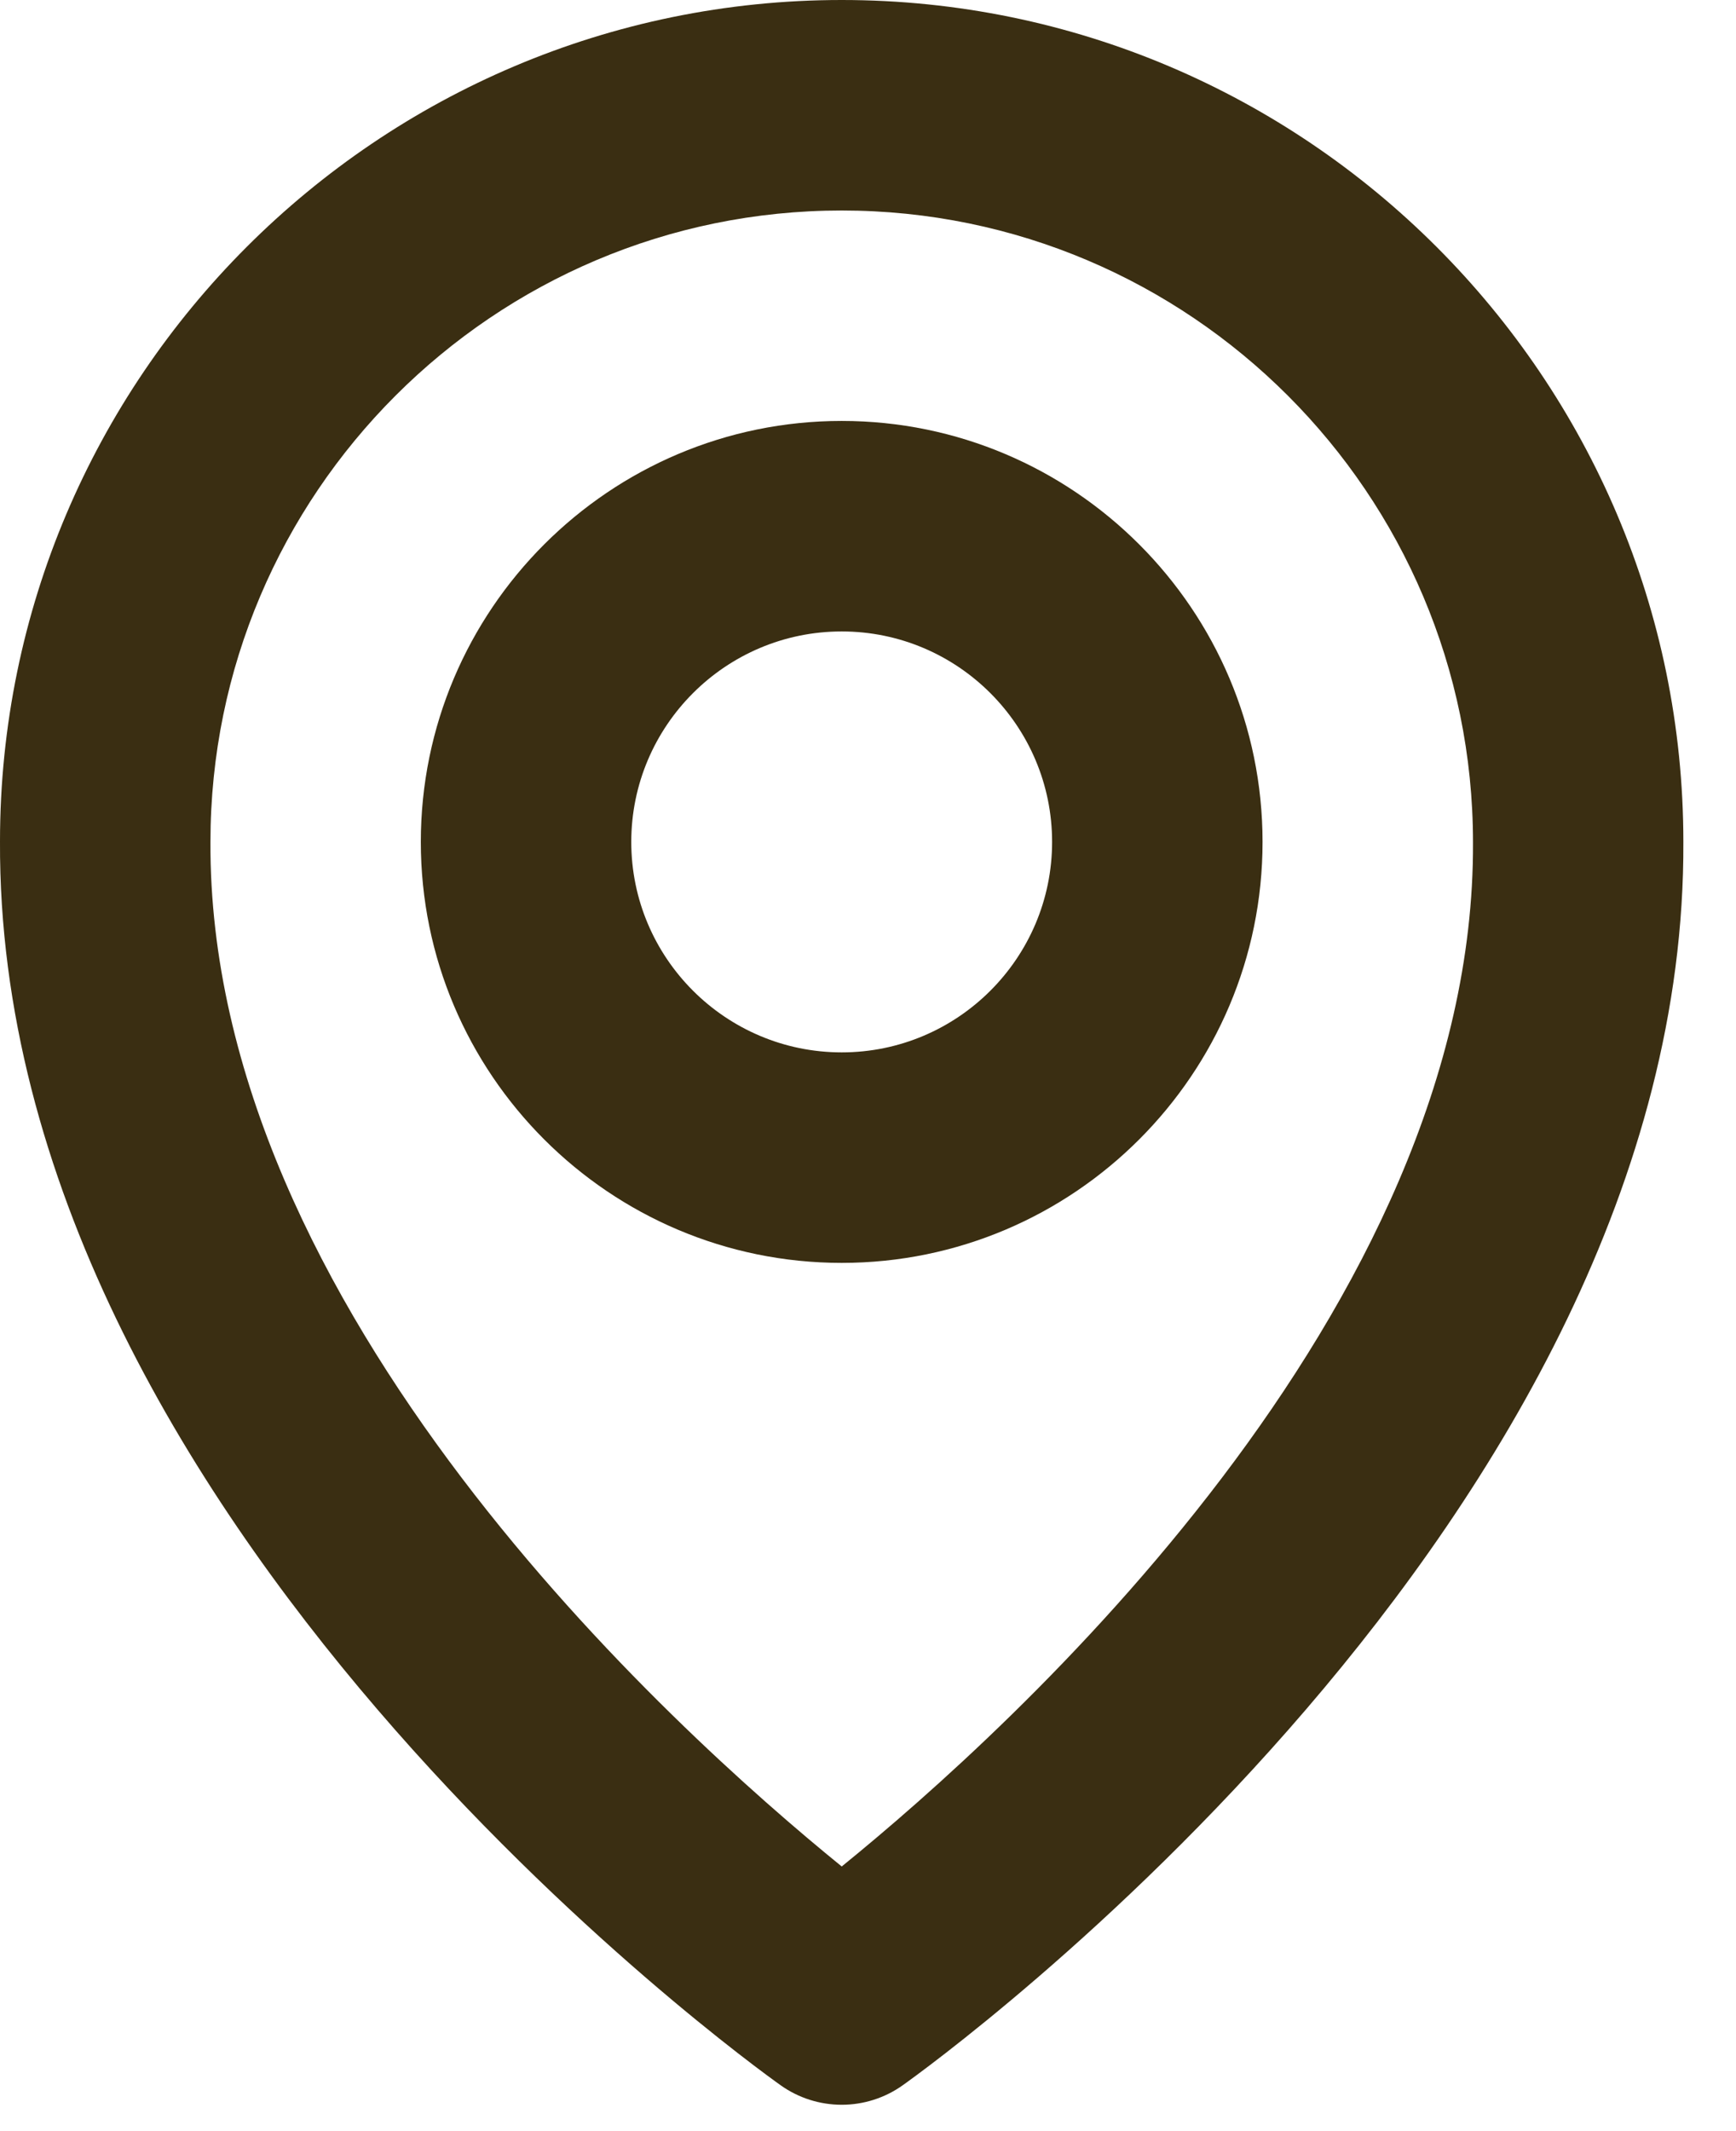 <svg preserveAspectRatio="none" width="100%" height="100%" overflow="visible" style="display: block;" viewBox="0 0 22 27" fill="none" xmlns="http://www.w3.org/2000/svg">
<g id="icon">
<path d="M10.667 16C13.608 16 16 13.608 16 10.667C16 7.725 13.608 5.333 10.667 5.333C7.725 5.333 5.333 7.725 5.333 10.667C5.333 13.608 7.725 16 10.667 16ZM10.667 8C12.137 8 13.333 9.196 13.333 10.667C13.333 12.137 12.137 13.333 10.667 13.333C9.196 13.333 8 12.137 8 10.667C8 9.196 9.196 8 10.667 8Z" fill="#3A2E12"/>
<path d="M9.893 26.419C10.119 26.58 10.389 26.666 10.667 26.666C10.944 26.666 11.214 26.58 11.44 26.419C11.845 26.132 21.372 19.253 21.333 10.667C21.333 4.785 16.548 0 10.667 0C4.785 0 0 4.785 0 10.66C-0.039 19.253 9.488 26.132 9.893 26.419ZM10.667 2.667C15.079 2.667 18.667 6.255 18.667 10.673C18.695 16.591 12.816 21.904 10.667 23.647C8.519 21.903 2.639 16.588 2.667 10.667C2.667 6.255 6.255 2.667 10.667 2.667Z" fill="#3A2E12"/>
</g>
</svg>
